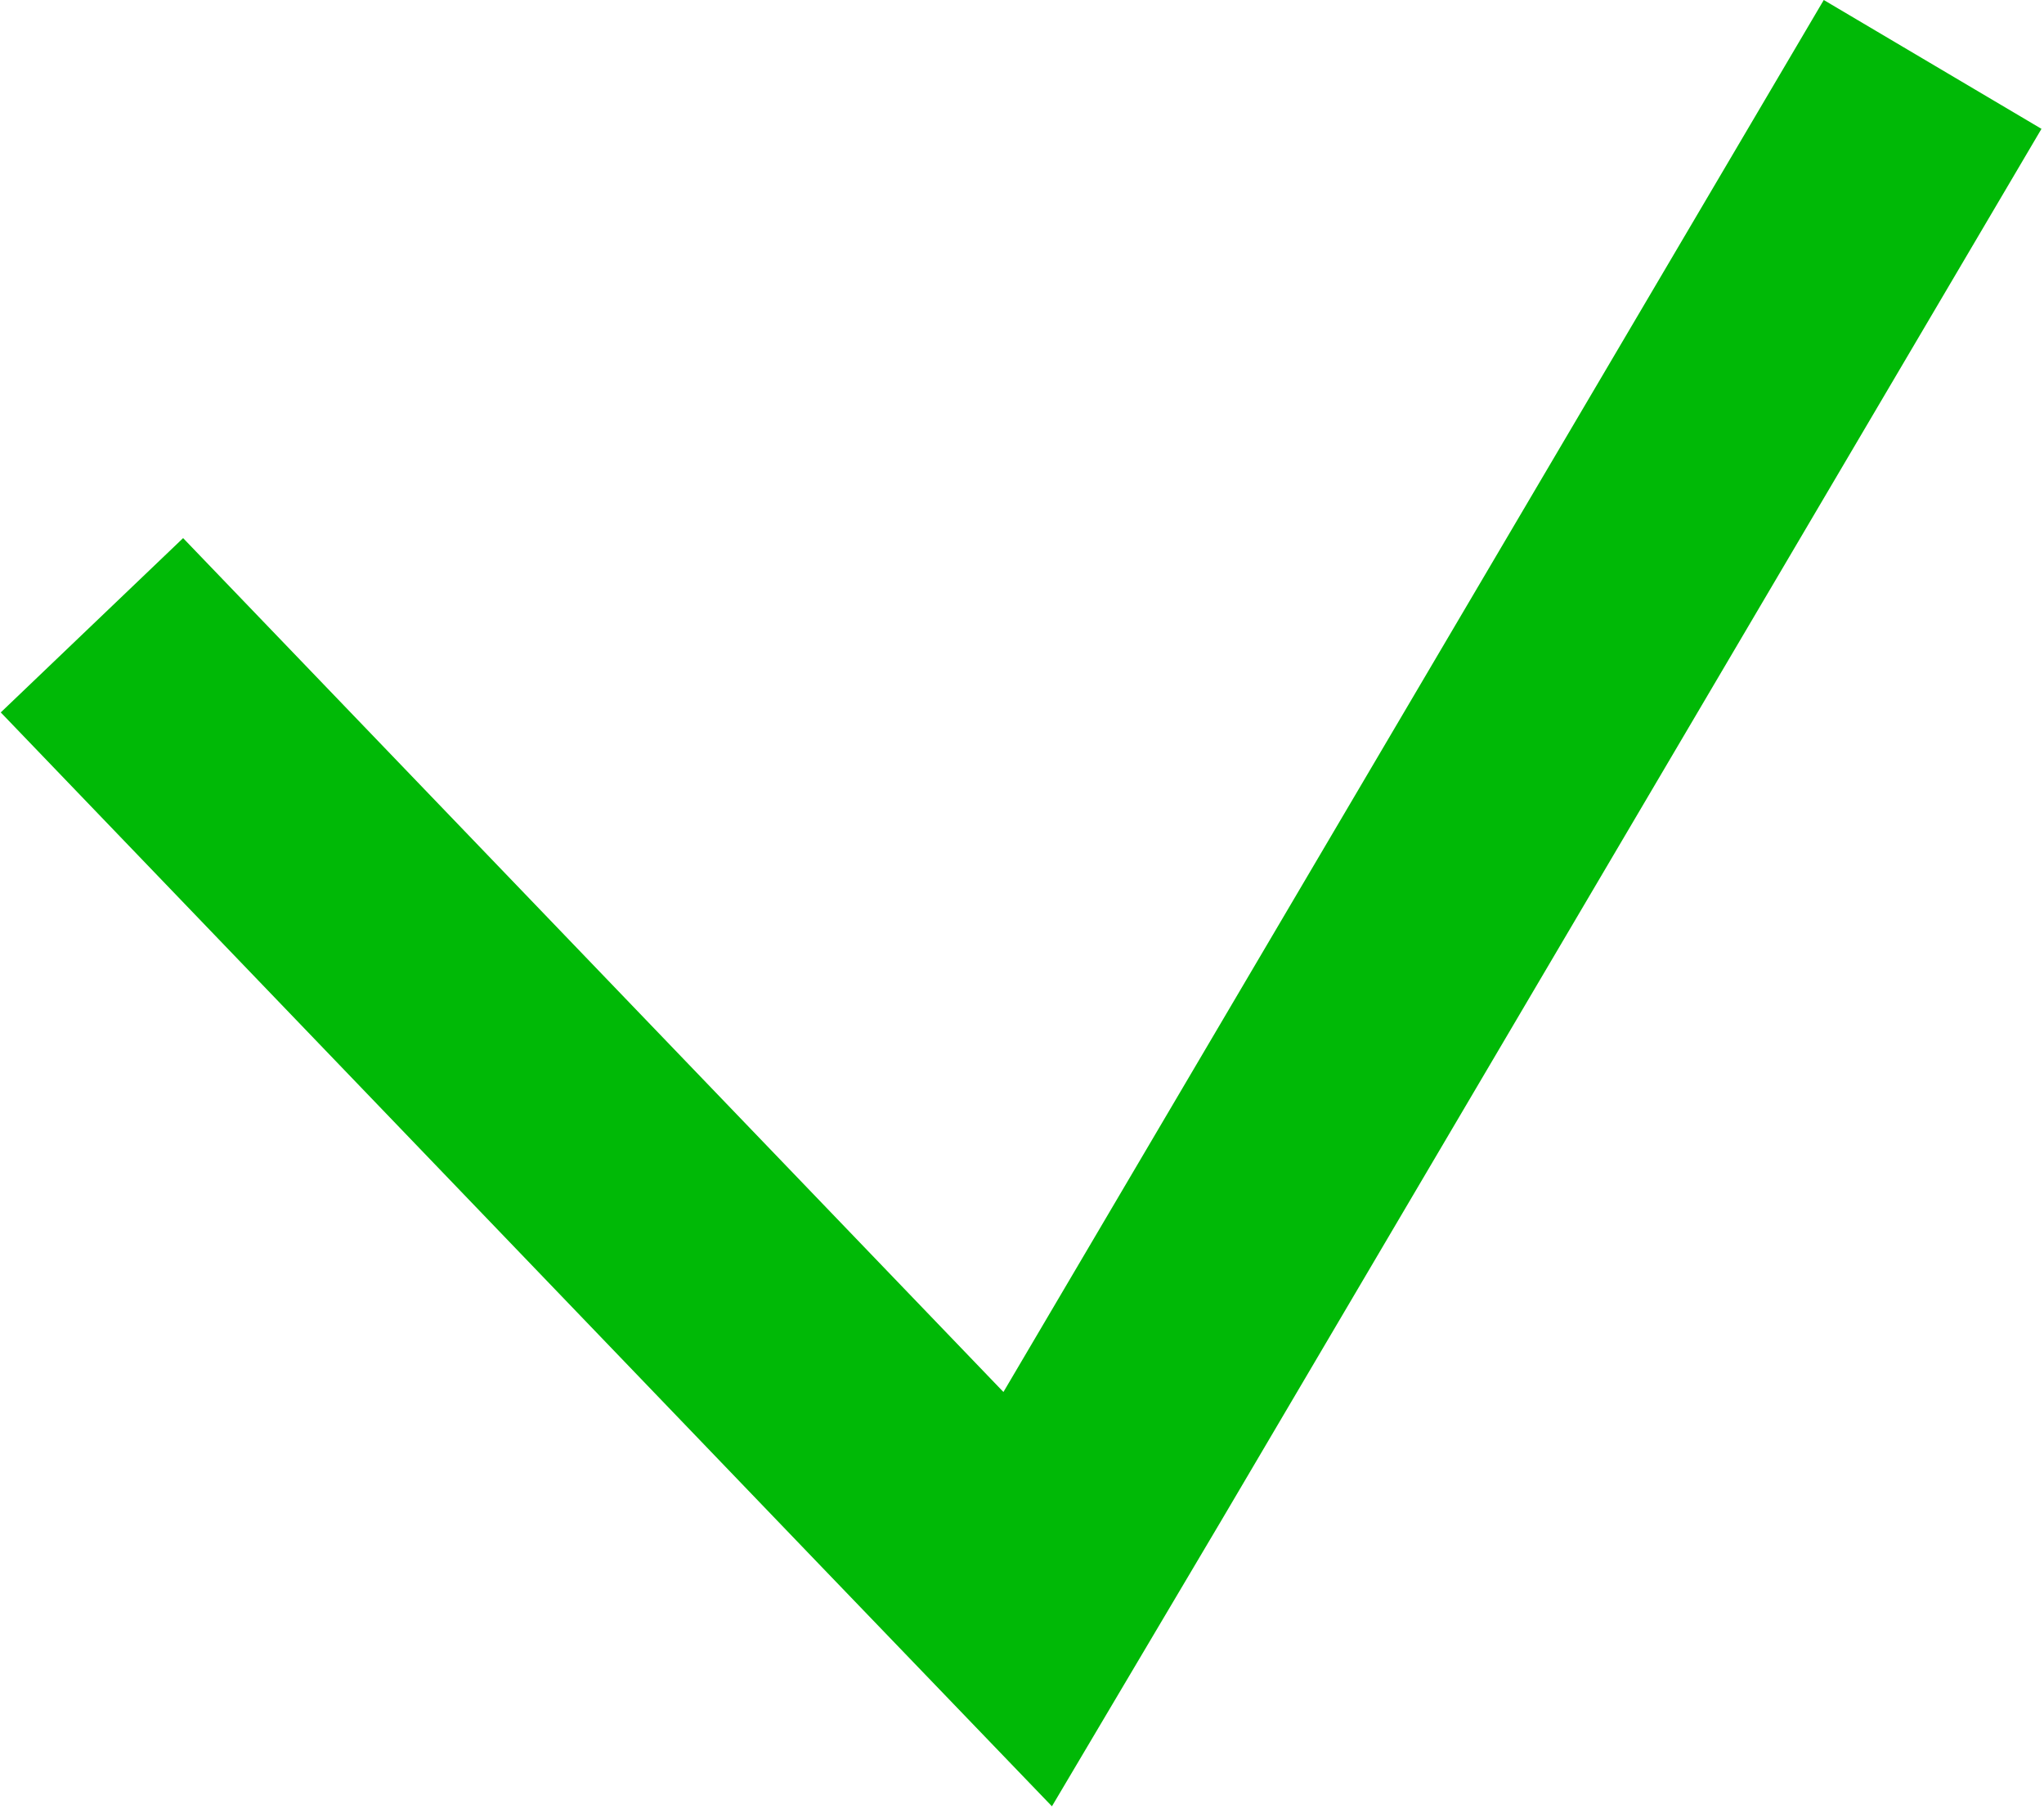 <svg xmlns="http://www.w3.org/2000/svg" width="8.093" height="7.16"><path data-name="Фигура 8" d="M.003 2.82l.722-.69 3.248 3.38L7.221 0l.862.51-3.248 5.51-.67 1.13-.914-.95L.003 2.82" fill="#00b906" fill-rule="evenodd"/></svg>